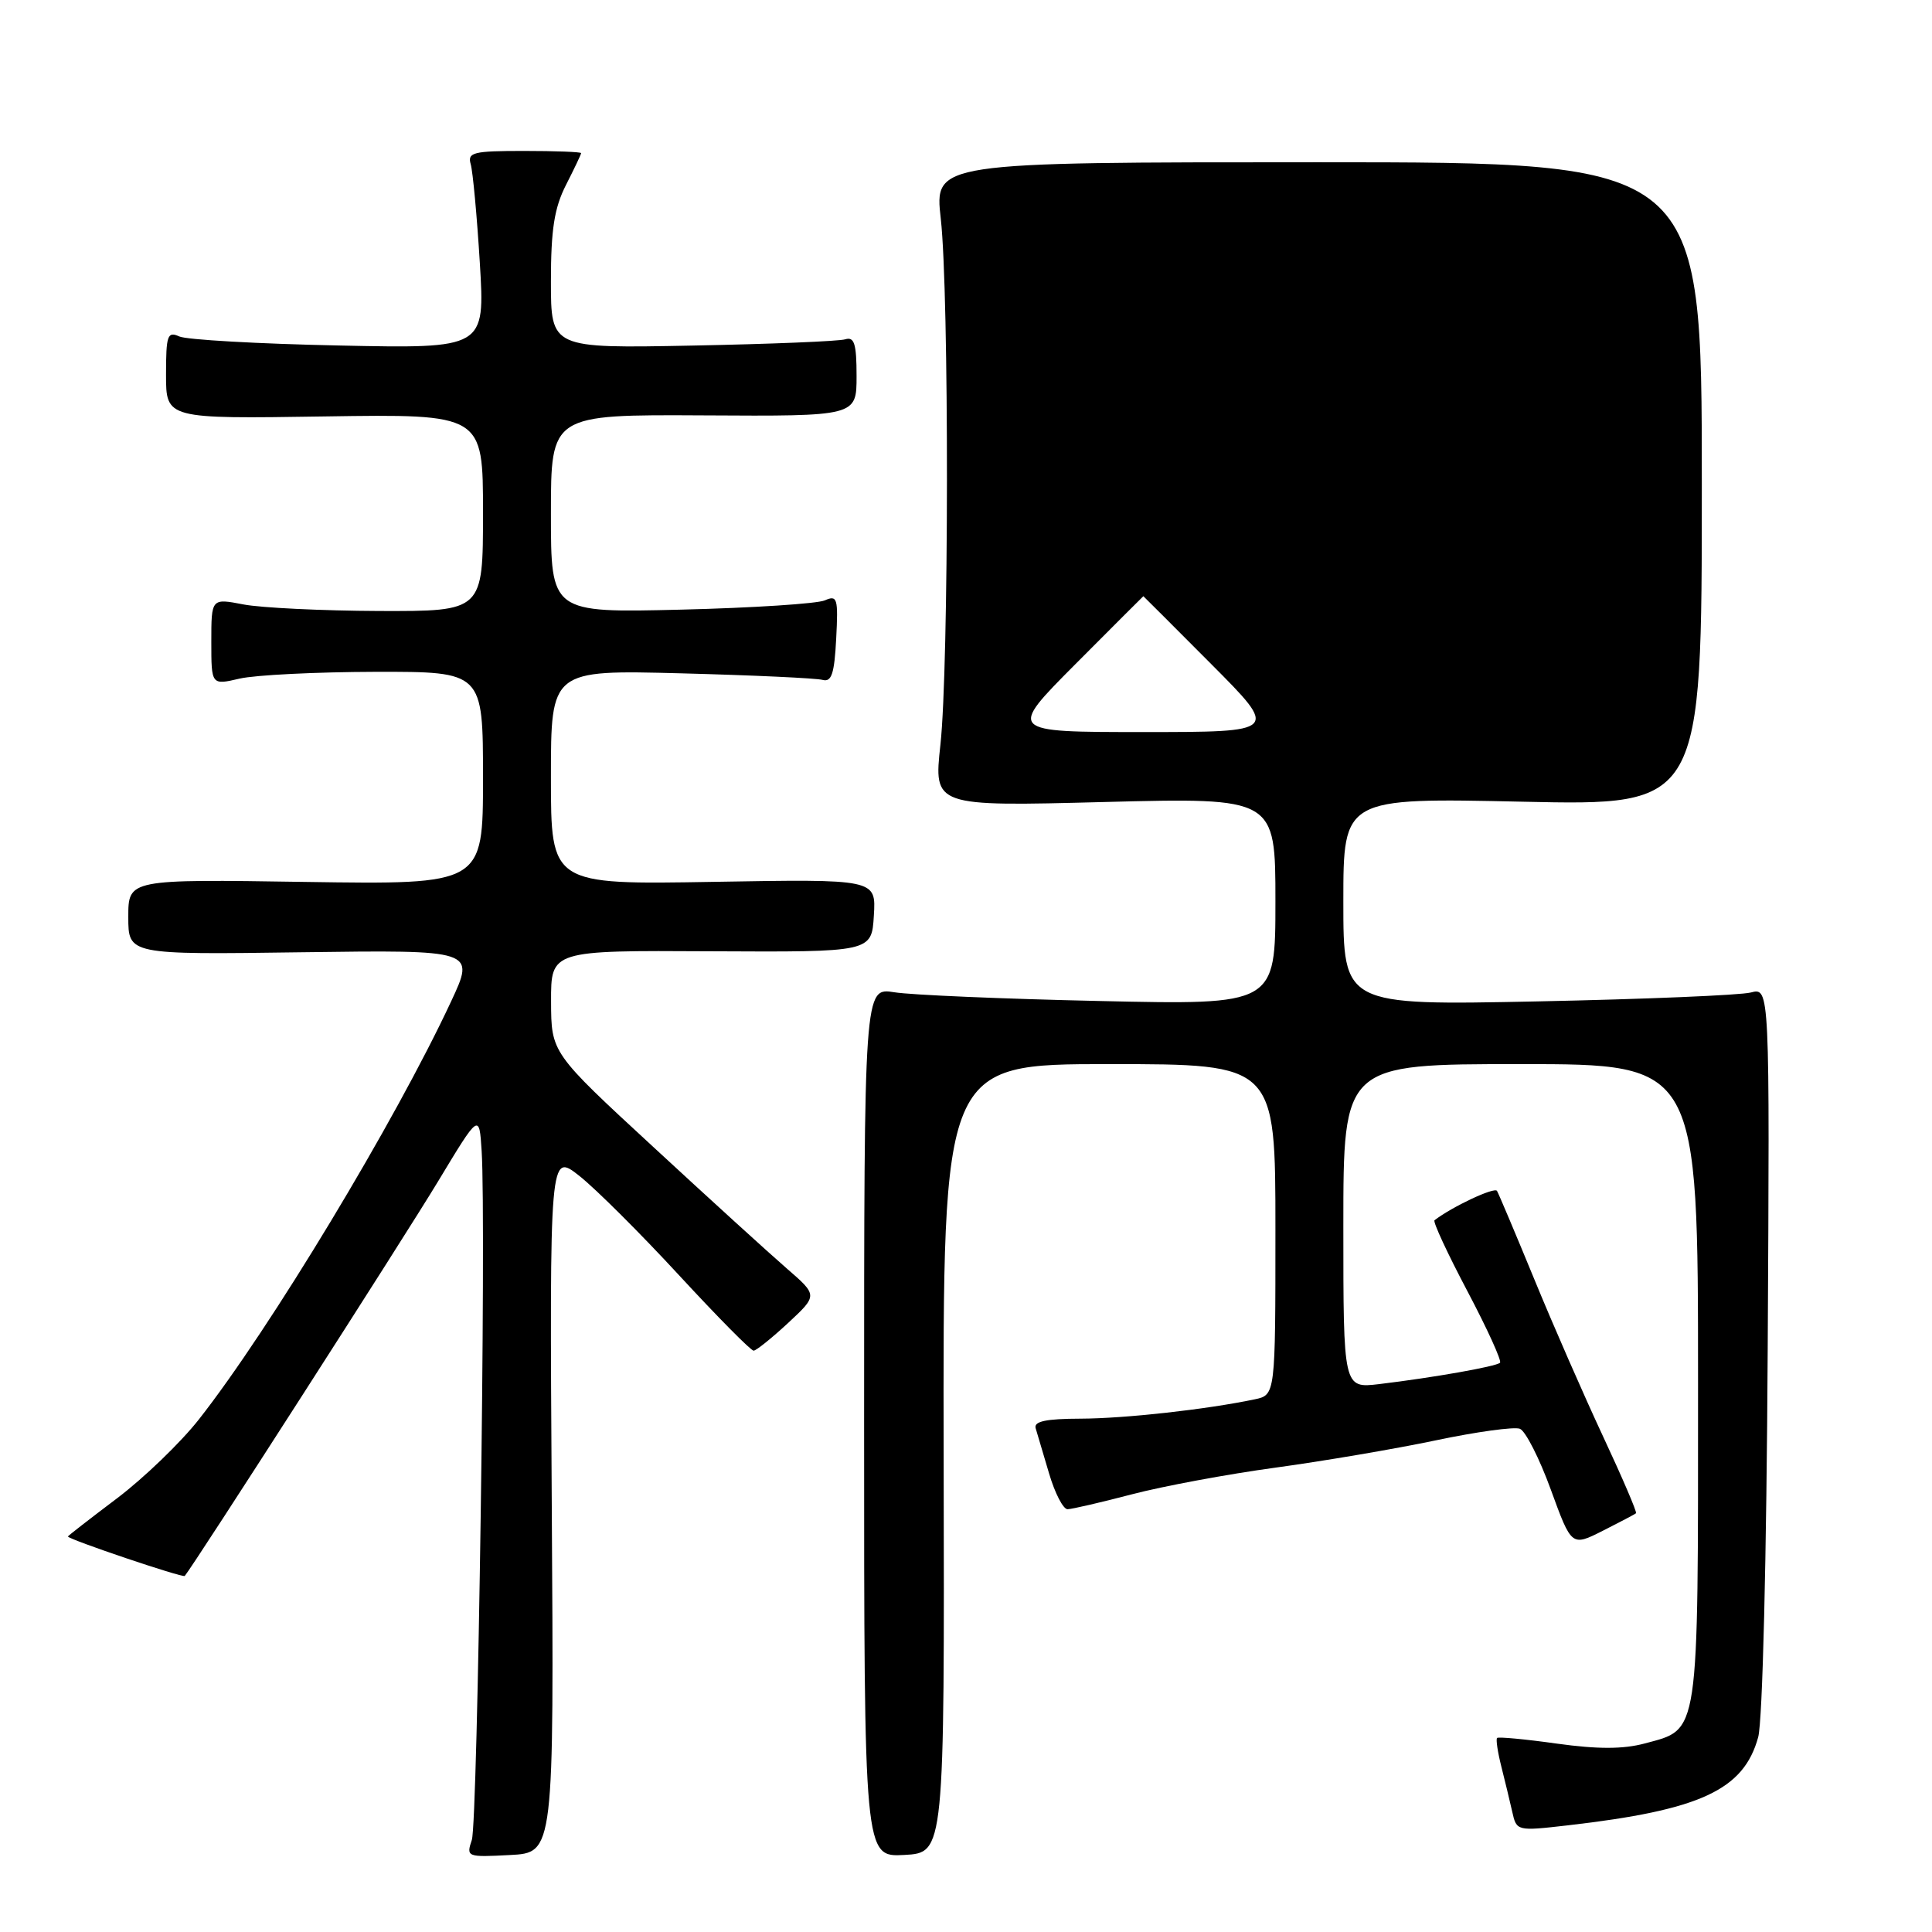 <?xml version="1.0" encoding="UTF-8" standalone="no"?>
<!DOCTYPE svg PUBLIC "-//W3C//DTD SVG 1.1//EN" "http://www.w3.org/Graphics/SVG/1.1/DTD/svg11.dtd" >
<svg xmlns="http://www.w3.org/2000/svg" xmlns:xlink="http://www.w3.org/1999/xlink" version="1.1" viewBox="0 0 256 256">
 <g >
 <path fill="currentColor"
d=" M 73.11 199.09 C 72.82 152.69 72.82 152.69 76.79 155.83 C 78.97 157.56 84.91 163.48 89.99 168.99 C 95.07 174.49 99.51 178.99 99.86 178.97 C 100.21 178.96 102.27 177.30 104.43 175.30 C 108.36 171.64 108.36 171.64 104.24 168.07 C 101.98 166.11 94.03 158.88 86.59 152.00 C 73.04 139.50 73.04 139.50 73.02 132.71 C 73.00 125.93 73.00 125.93 94.25 126.05 C 115.50 126.16 115.50 126.16 115.79 121.32 C 116.09 116.48 116.09 116.48 94.54 116.85 C 73.00 117.22 73.00 117.22 73.00 103.00 C 73.00 88.77 73.00 88.77 90.25 89.22 C 99.74 89.47 108.17 89.86 109.00 90.09 C 110.19 90.41 110.56 89.27 110.80 84.62 C 111.08 79.27 110.95 78.82 109.30 79.55 C 108.31 79.99 99.74 80.55 90.25 80.78 C 73.00 81.20 73.00 81.20 73.00 68.06 C 73.00 54.93 73.00 54.93 93.25 55.04 C 113.50 55.16 113.50 55.16 113.50 49.83 C 113.50 45.55 113.20 44.59 112.00 44.96 C 111.17 45.22 102.06 45.59 91.75 45.79 C 73.00 46.16 73.00 46.16 73.00 37.29 C 73.00 30.40 73.45 27.55 75.00 24.50 C 76.10 22.34 77.00 20.45 77.00 20.29 C 77.00 20.13 73.59 20.00 69.43 20.00 C 62.70 20.00 61.92 20.19 62.37 21.75 C 62.65 22.71 63.20 28.60 63.58 34.84 C 64.27 46.19 64.27 46.19 44.88 45.78 C 34.22 45.56 24.71 45.02 23.75 44.58 C 22.19 43.87 22.00 44.43 22.00 49.64 C 22.00 55.50 22.00 55.50 43.00 55.18 C 64.00 54.86 64.00 54.86 64.00 67.93 C 64.00 81.00 64.00 81.00 50.25 80.96 C 42.69 80.93 34.59 80.54 32.25 80.09 C 28.00 79.27 28.00 79.27 28.00 85.03 C 28.00 90.79 28.00 90.79 31.75 89.92 C 33.81 89.44 41.91 89.04 49.75 89.02 C 64.00 89.00 64.00 89.00 64.00 103.11 C 64.00 117.21 64.00 117.21 40.50 116.86 C 17.00 116.50 17.00 116.50 17.00 121.50 C 17.00 126.50 17.00 126.50 39.98 126.18 C 62.96 125.87 62.96 125.87 59.78 132.68 C 52.38 148.56 35.78 176.08 26.36 188.07 C 23.96 191.13 19.07 195.84 15.50 198.54 C 11.92 201.24 9.00 203.51 9.00 203.59 C 9.00 203.96 24.23 209.10 24.48 208.82 C 25.51 207.66 53.67 163.80 58.07 156.50 C 63.50 147.50 63.50 147.50 63.82 152.50 C 64.44 161.95 63.30 241.50 62.52 243.80 C 61.76 246.06 61.87 246.10 67.57 245.80 C 73.41 245.50 73.41 245.50 73.11 199.09 Z  M 125.04 193.25 C 124.93 141.00 124.93 141.00 146.97 141.00 C 169.00 141.00 169.00 141.00 169.00 162.92 C 169.00 184.84 169.00 184.84 166.25 185.42 C 159.80 186.77 149.05 187.96 143.18 187.98 C 138.59 187.99 136.96 188.34 137.23 189.25 C 137.43 189.94 138.23 192.64 139.01 195.25 C 139.78 197.86 140.88 199.99 141.46 199.98 C 142.03 199.97 145.88 199.08 150.00 198.00 C 154.12 196.92 162.68 195.33 169.00 194.47 C 175.32 193.61 184.90 191.98 190.27 190.85 C 195.64 189.72 200.65 189.03 201.39 189.32 C 202.13 189.60 203.98 193.23 205.49 197.38 C 208.24 204.92 208.24 204.92 212.37 202.84 C 214.64 201.69 216.63 200.65 216.78 200.51 C 216.93 200.38 214.98 195.82 212.44 190.39 C 209.90 184.95 205.78 175.55 203.30 169.50 C 200.81 163.45 198.59 158.19 198.36 157.80 C 198.03 157.25 192.40 159.90 190.08 161.69 C 189.84 161.87 191.80 166.09 194.43 171.07 C 197.06 176.05 199.01 180.33 198.76 180.57 C 198.27 181.07 189.84 182.55 182.75 183.40 C 178.00 183.96 178.00 183.96 178.00 162.48 C 178.00 141.00 178.00 141.00 201.50 141.00 C 225.00 141.00 225.00 141.00 225.00 183.28 C 225.00 230.58 225.23 229.05 217.93 231.02 C 215.09 231.78 211.72 231.79 206.31 231.04 C 202.12 230.45 198.55 230.12 198.37 230.29 C 198.20 230.47 198.45 232.16 198.93 234.06 C 199.41 235.95 200.06 238.66 200.38 240.07 C 200.95 242.63 201.00 242.64 207.72 241.87 C 225.31 239.85 231.05 237.19 232.97 230.18 C 233.55 228.03 234.08 206.64 234.23 178.68 C 234.50 130.86 234.50 130.86 232.00 131.51 C 230.62 131.87 217.91 132.40 203.75 132.69 C 178.00 133.22 178.00 133.22 178.00 119.46 C 178.00 105.71 178.00 105.71 201.75 106.23 C 225.50 106.75 225.50 106.75 225.50 64.12 C 225.50 21.50 225.50 21.50 174.66 21.50 C 123.81 21.50 123.81 21.50 124.66 29.00 C 125.77 38.91 125.74 88.29 124.61 98.68 C 123.72 106.86 123.72 106.86 146.36 106.27 C 169.00 105.69 169.00 105.69 169.00 119.43 C 169.00 133.16 169.00 133.16 145.75 132.64 C 132.96 132.36 120.70 131.84 118.50 131.48 C 114.50 130.84 114.50 130.84 114.50 188.46 C 114.50 246.08 114.50 246.08 119.82 245.79 C 125.15 245.50 125.15 245.50 125.04 193.25 Z  M 142.50 88.00 C 147.43 83.05 151.48 79.00 151.50 79.00 C 151.52 79.00 155.57 83.05 160.50 88.00 C 169.46 97.00 169.46 97.00 151.50 97.00 C 133.54 97.00 133.54 97.00 142.50 88.00 Z "/>
</g>
</svg>